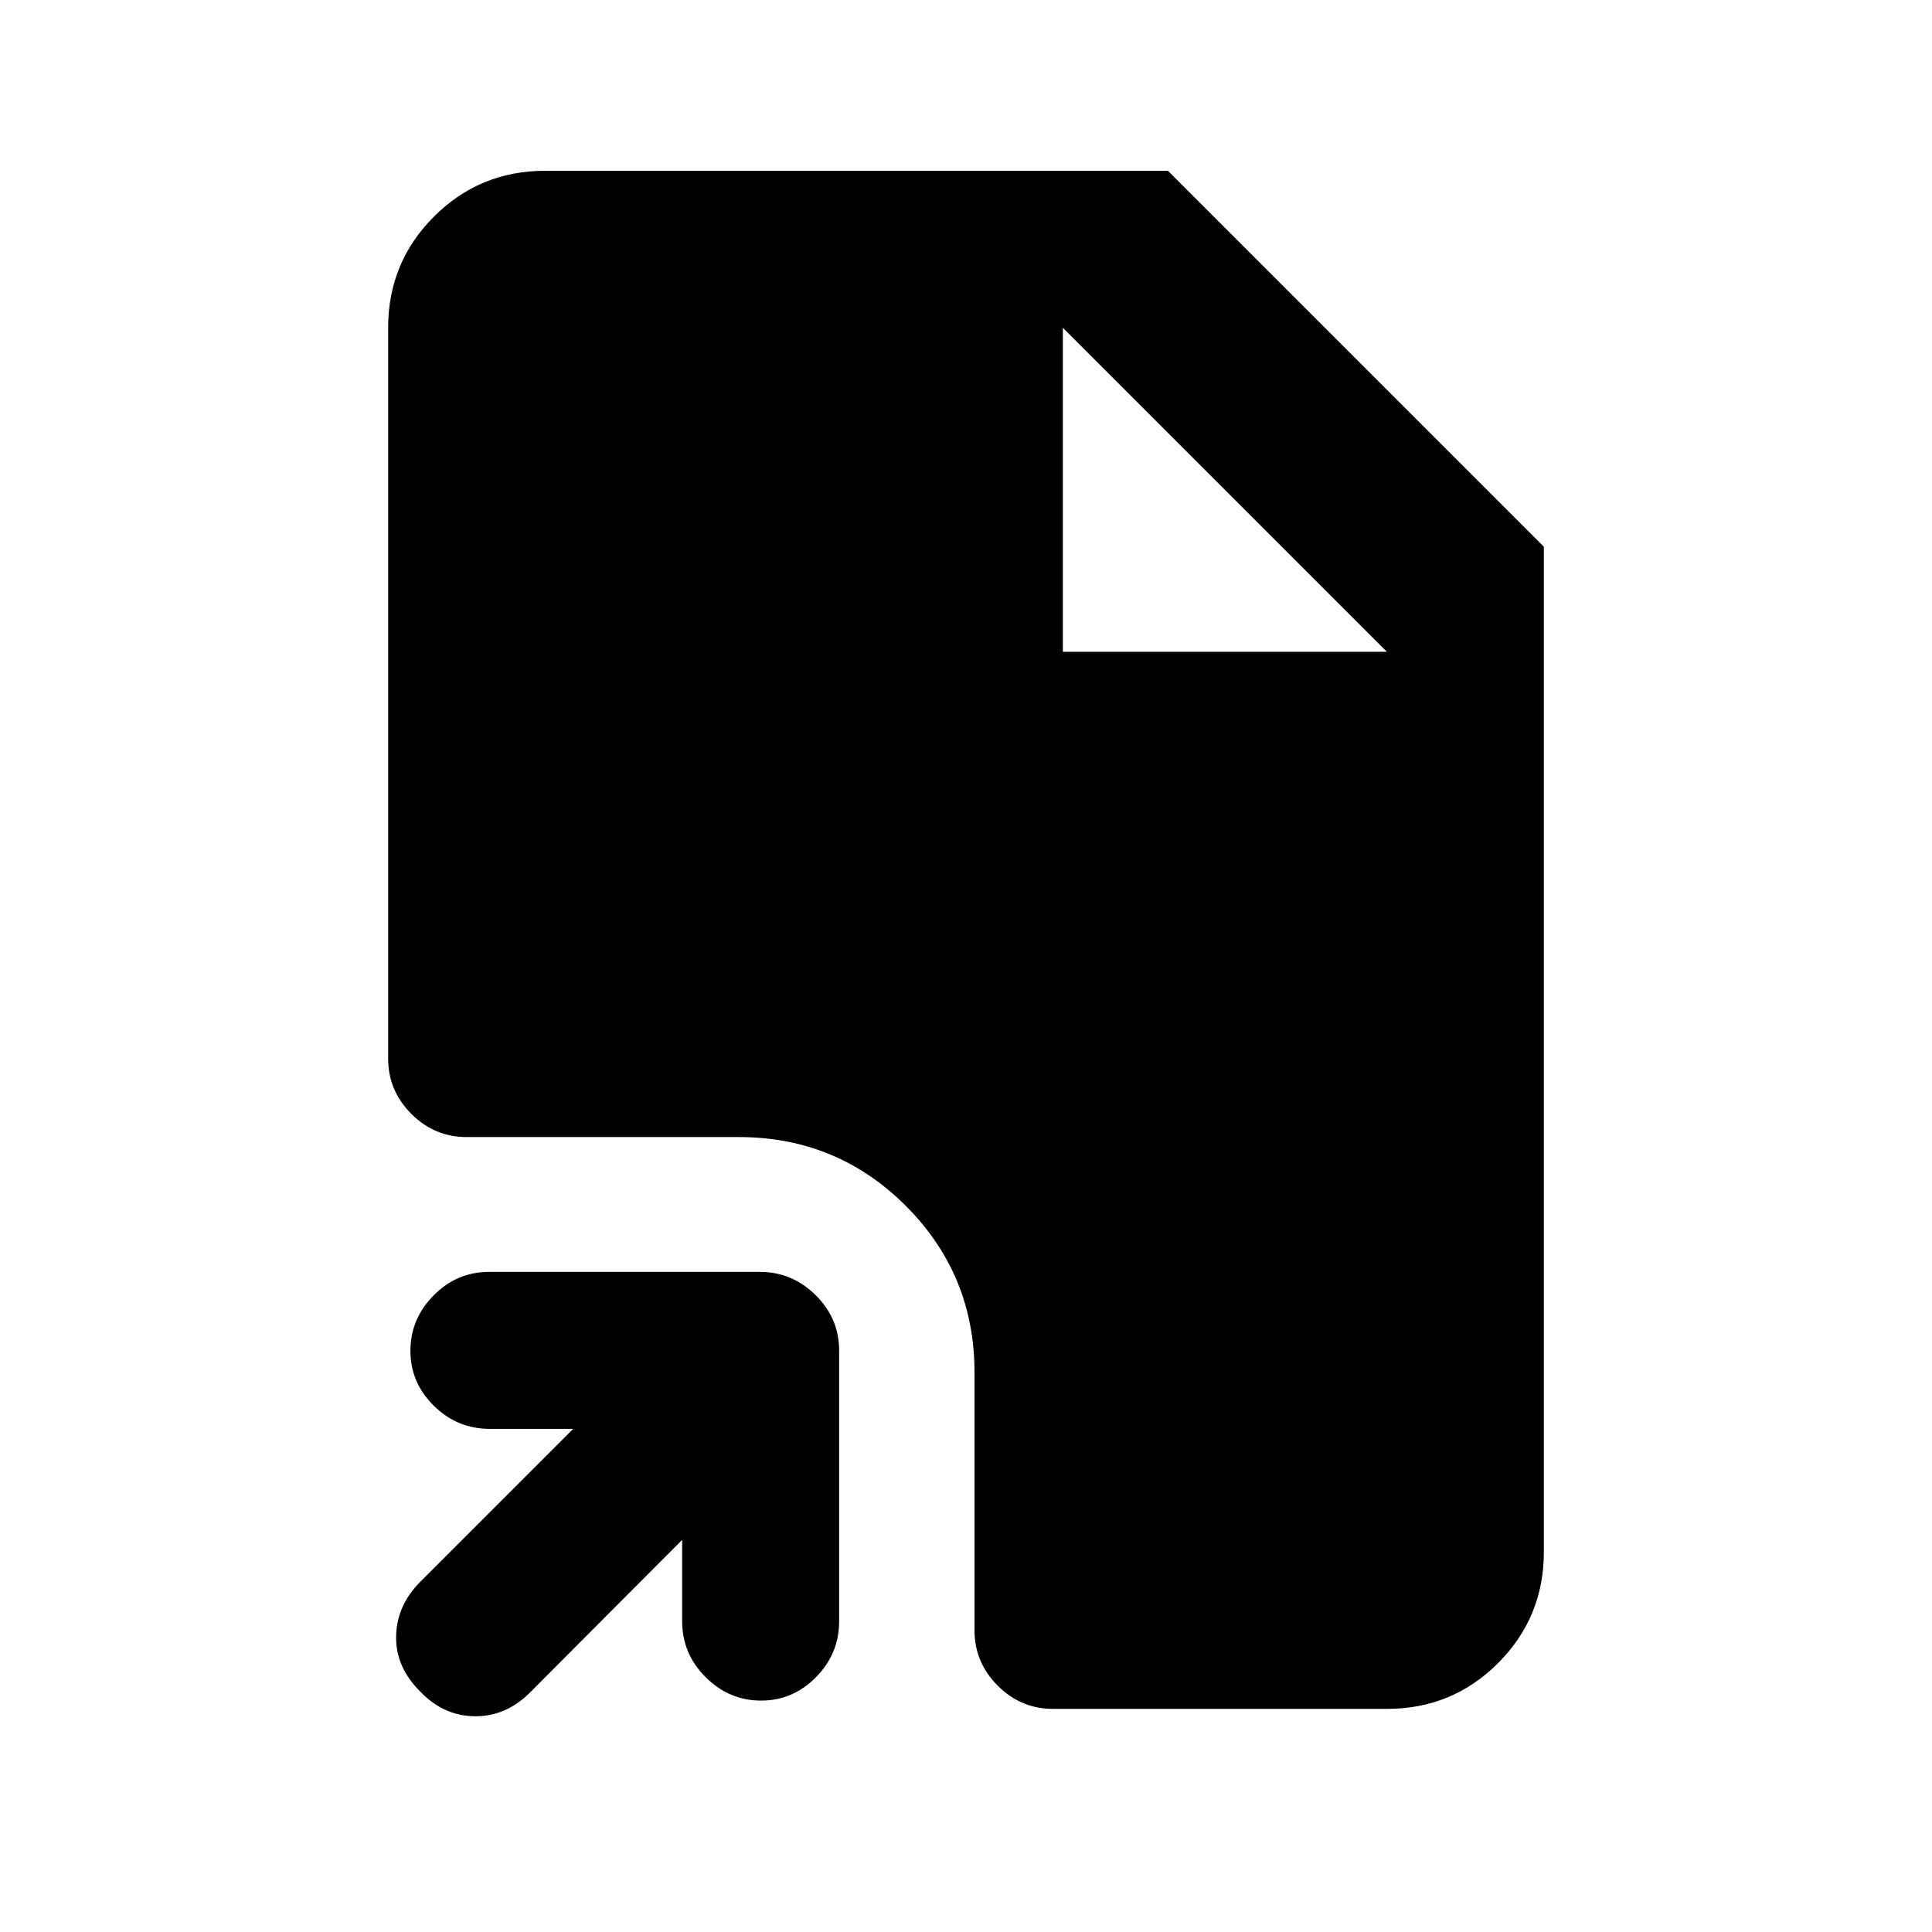 <svg xmlns="http://www.w3.org/2000/svg" height="20" viewBox="0 -960 960 960" width="20"><path d="M338.96-194.85 263.35-119q-12 12-27.58 11.79-15.57-.21-27.14-12.46-12.17-12.18-11.8-27.45.37-15.27 12.12-27.03L284.8-250h-41.42q-16.14 0-27.79-11.46-11.66-11.47-11.66-27.33 0-15.86 11.55-27.54Q227.02-328 242.99-328h134.64q15.98 0 27.65 11.54 11.68 11.54 11.68 27.52v134.64q0 15.97-11.47 27.65-11.46 11.67-27.32 11.67-15.87 0-27.54-11.64t-11.67-27.76v-40.47Zm184.28 83.98q-15.94 0-27.47-11.52-11.54-11.53-11.54-27.48V-278q0-48.7-34.18-82.85Q415.86-395 367.11-395H231.87q-15.95 0-27.48-11.52-11.52-11.53-11.52-27.48v-363.13q0-32.48 22.76-55.24 22.76-22.76 55.24-22.76h309.48l186.78 186.78v499.48q0 32.48-22.73 55.24-22.74 22.76-55.19 22.76H523.24Zm4.89-525.26h161l-161-161 161 161-161-161v161Z"/></svg>
